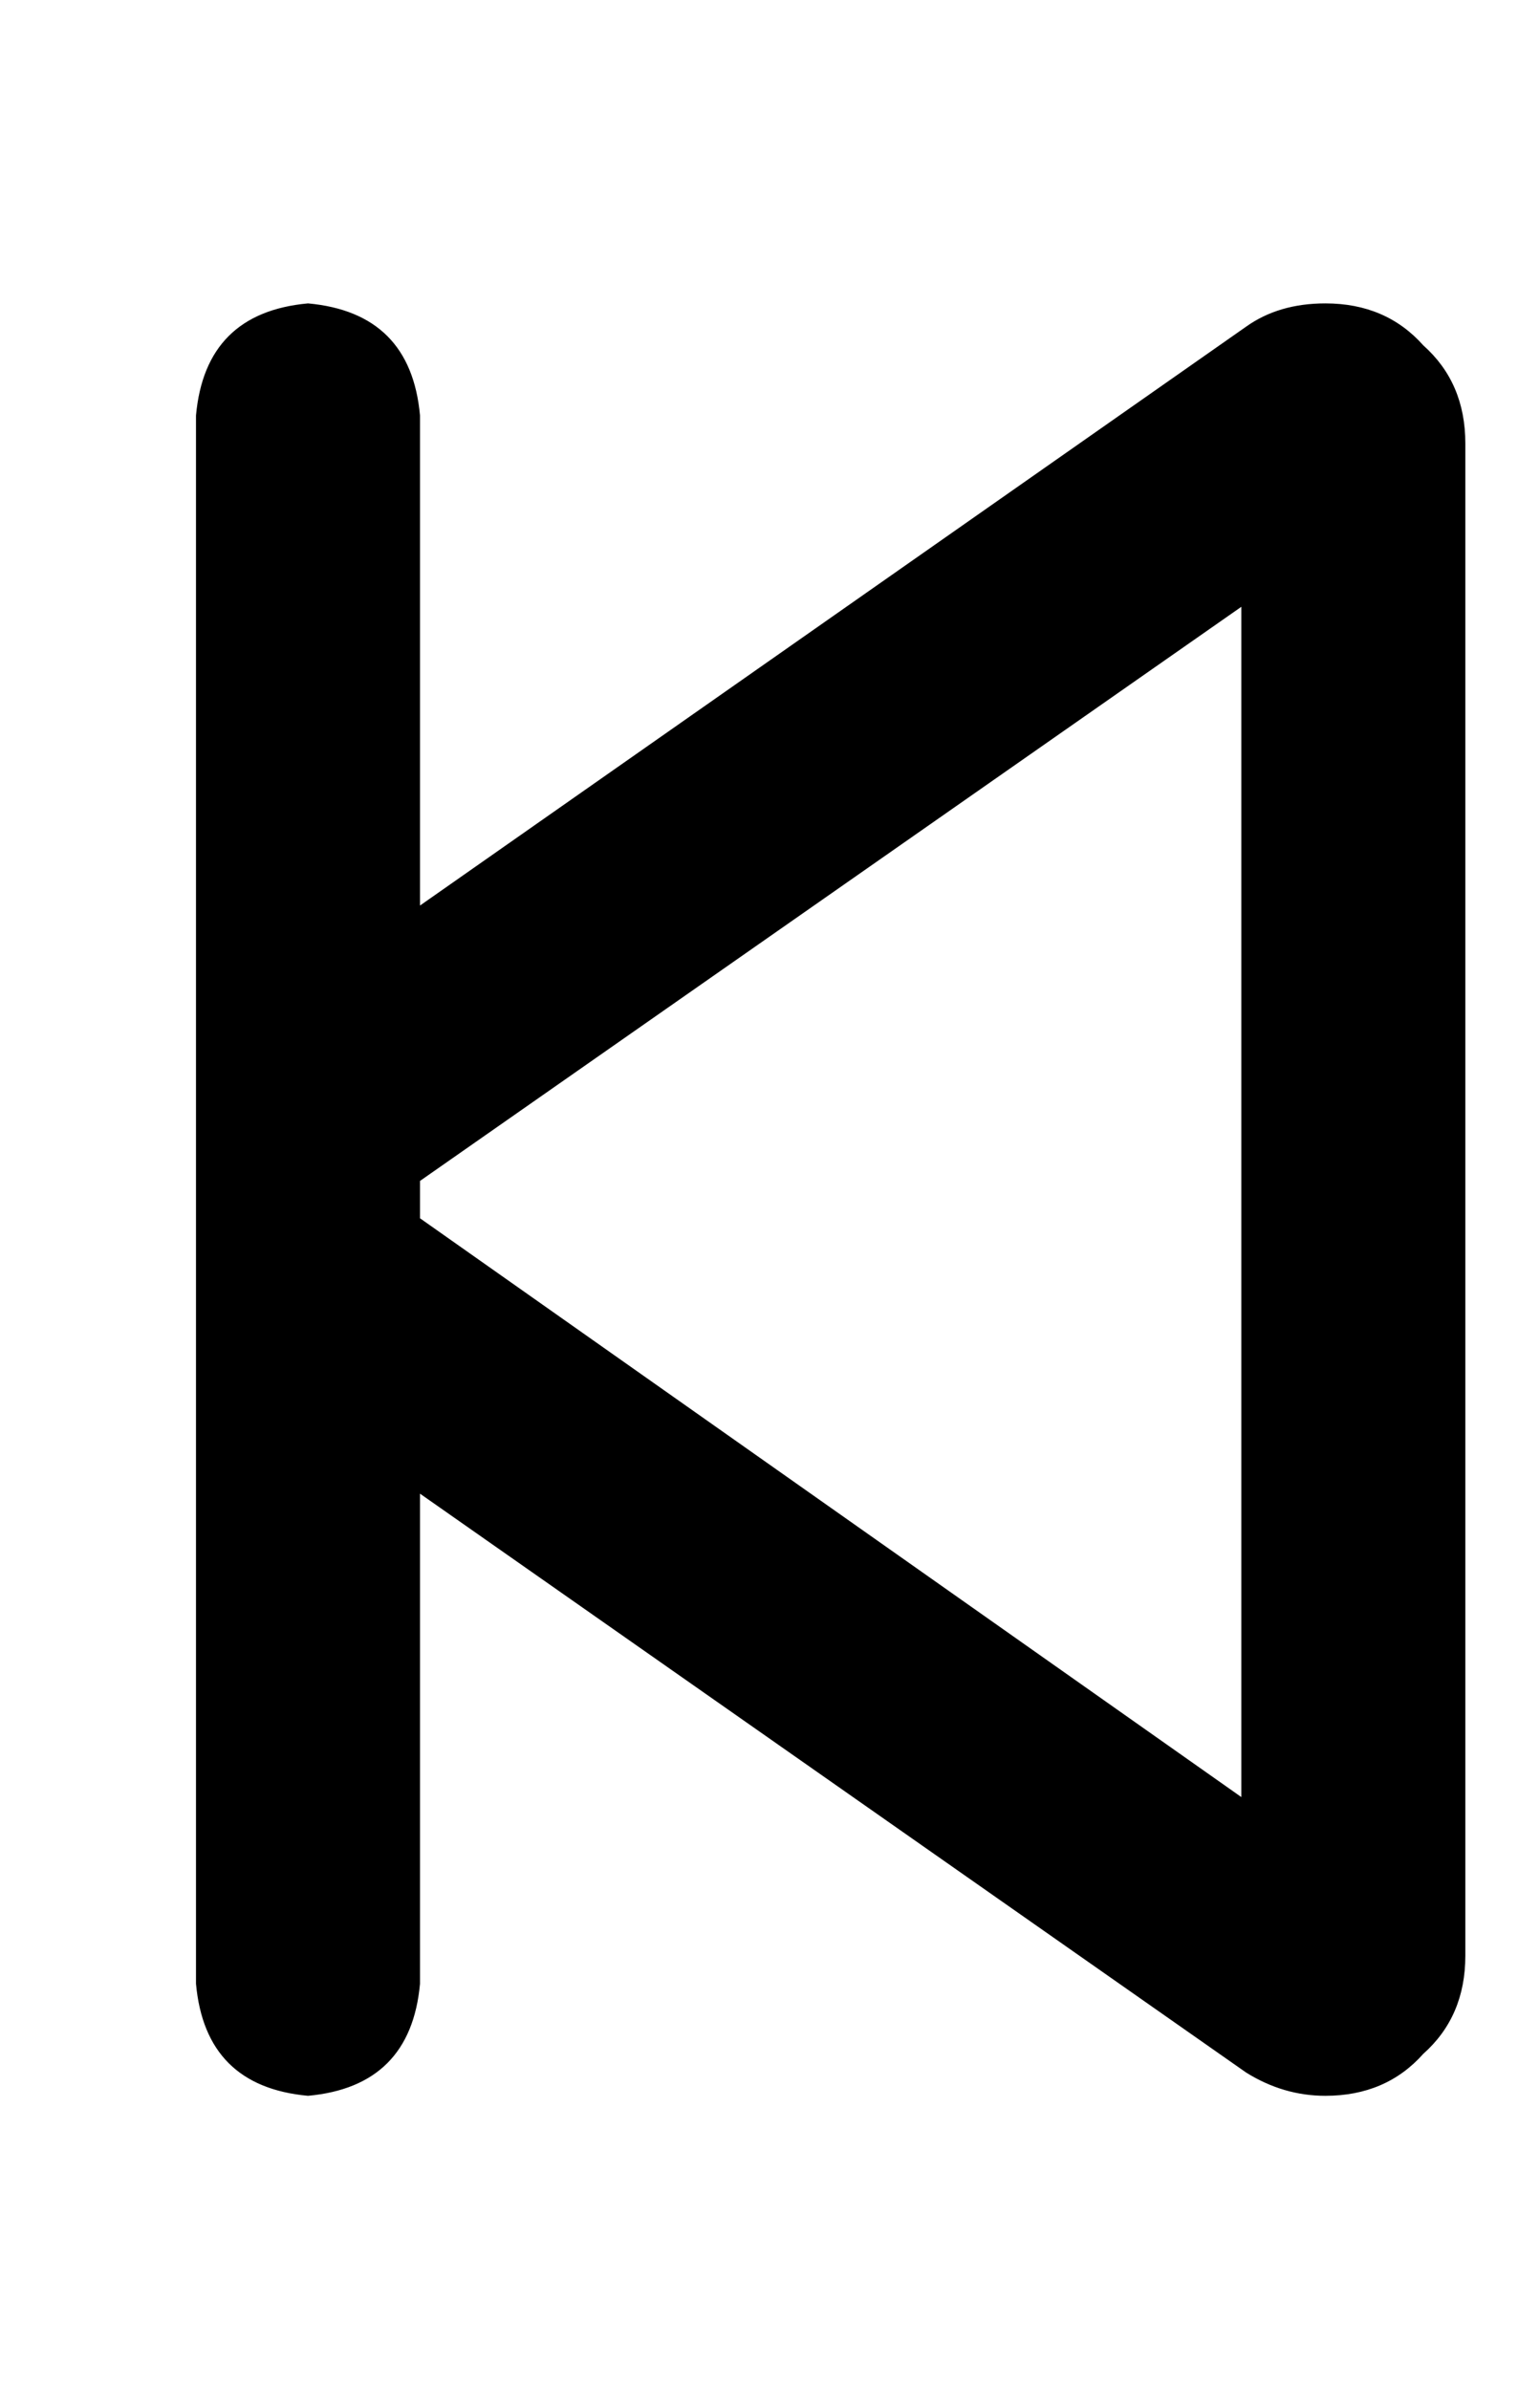 <?xml version="1.0" standalone="no"?>
<!DOCTYPE svg PUBLIC "-//W3C//DTD SVG 1.1//EN" "http://www.w3.org/Graphics/SVG/1.1/DTD/svg11.dtd" >
<svg xmlns="http://www.w3.org/2000/svg" xmlns:xlink="http://www.w3.org/1999/xlink" version="1.1" viewBox="-10 -40 330 512">
   <path fill="currentColor"
d="M80 49q-2 -22 -24 -24q-22 2 -24 24v139v0v58v0v139v0q2 22 24 24q22 -2 24 -24v-105v0l177 124v0q8 5 17 5q13 0 21 -9q9 -8 9 -21v-324v0q0 -13 -9 -21q-8 -9 -21 -9q-10 0 -17 5l-177 124v0v-105v0zM80 221v-8v8v-8l176 -123v0v255v0l-176 -124v0z" />
</svg>
